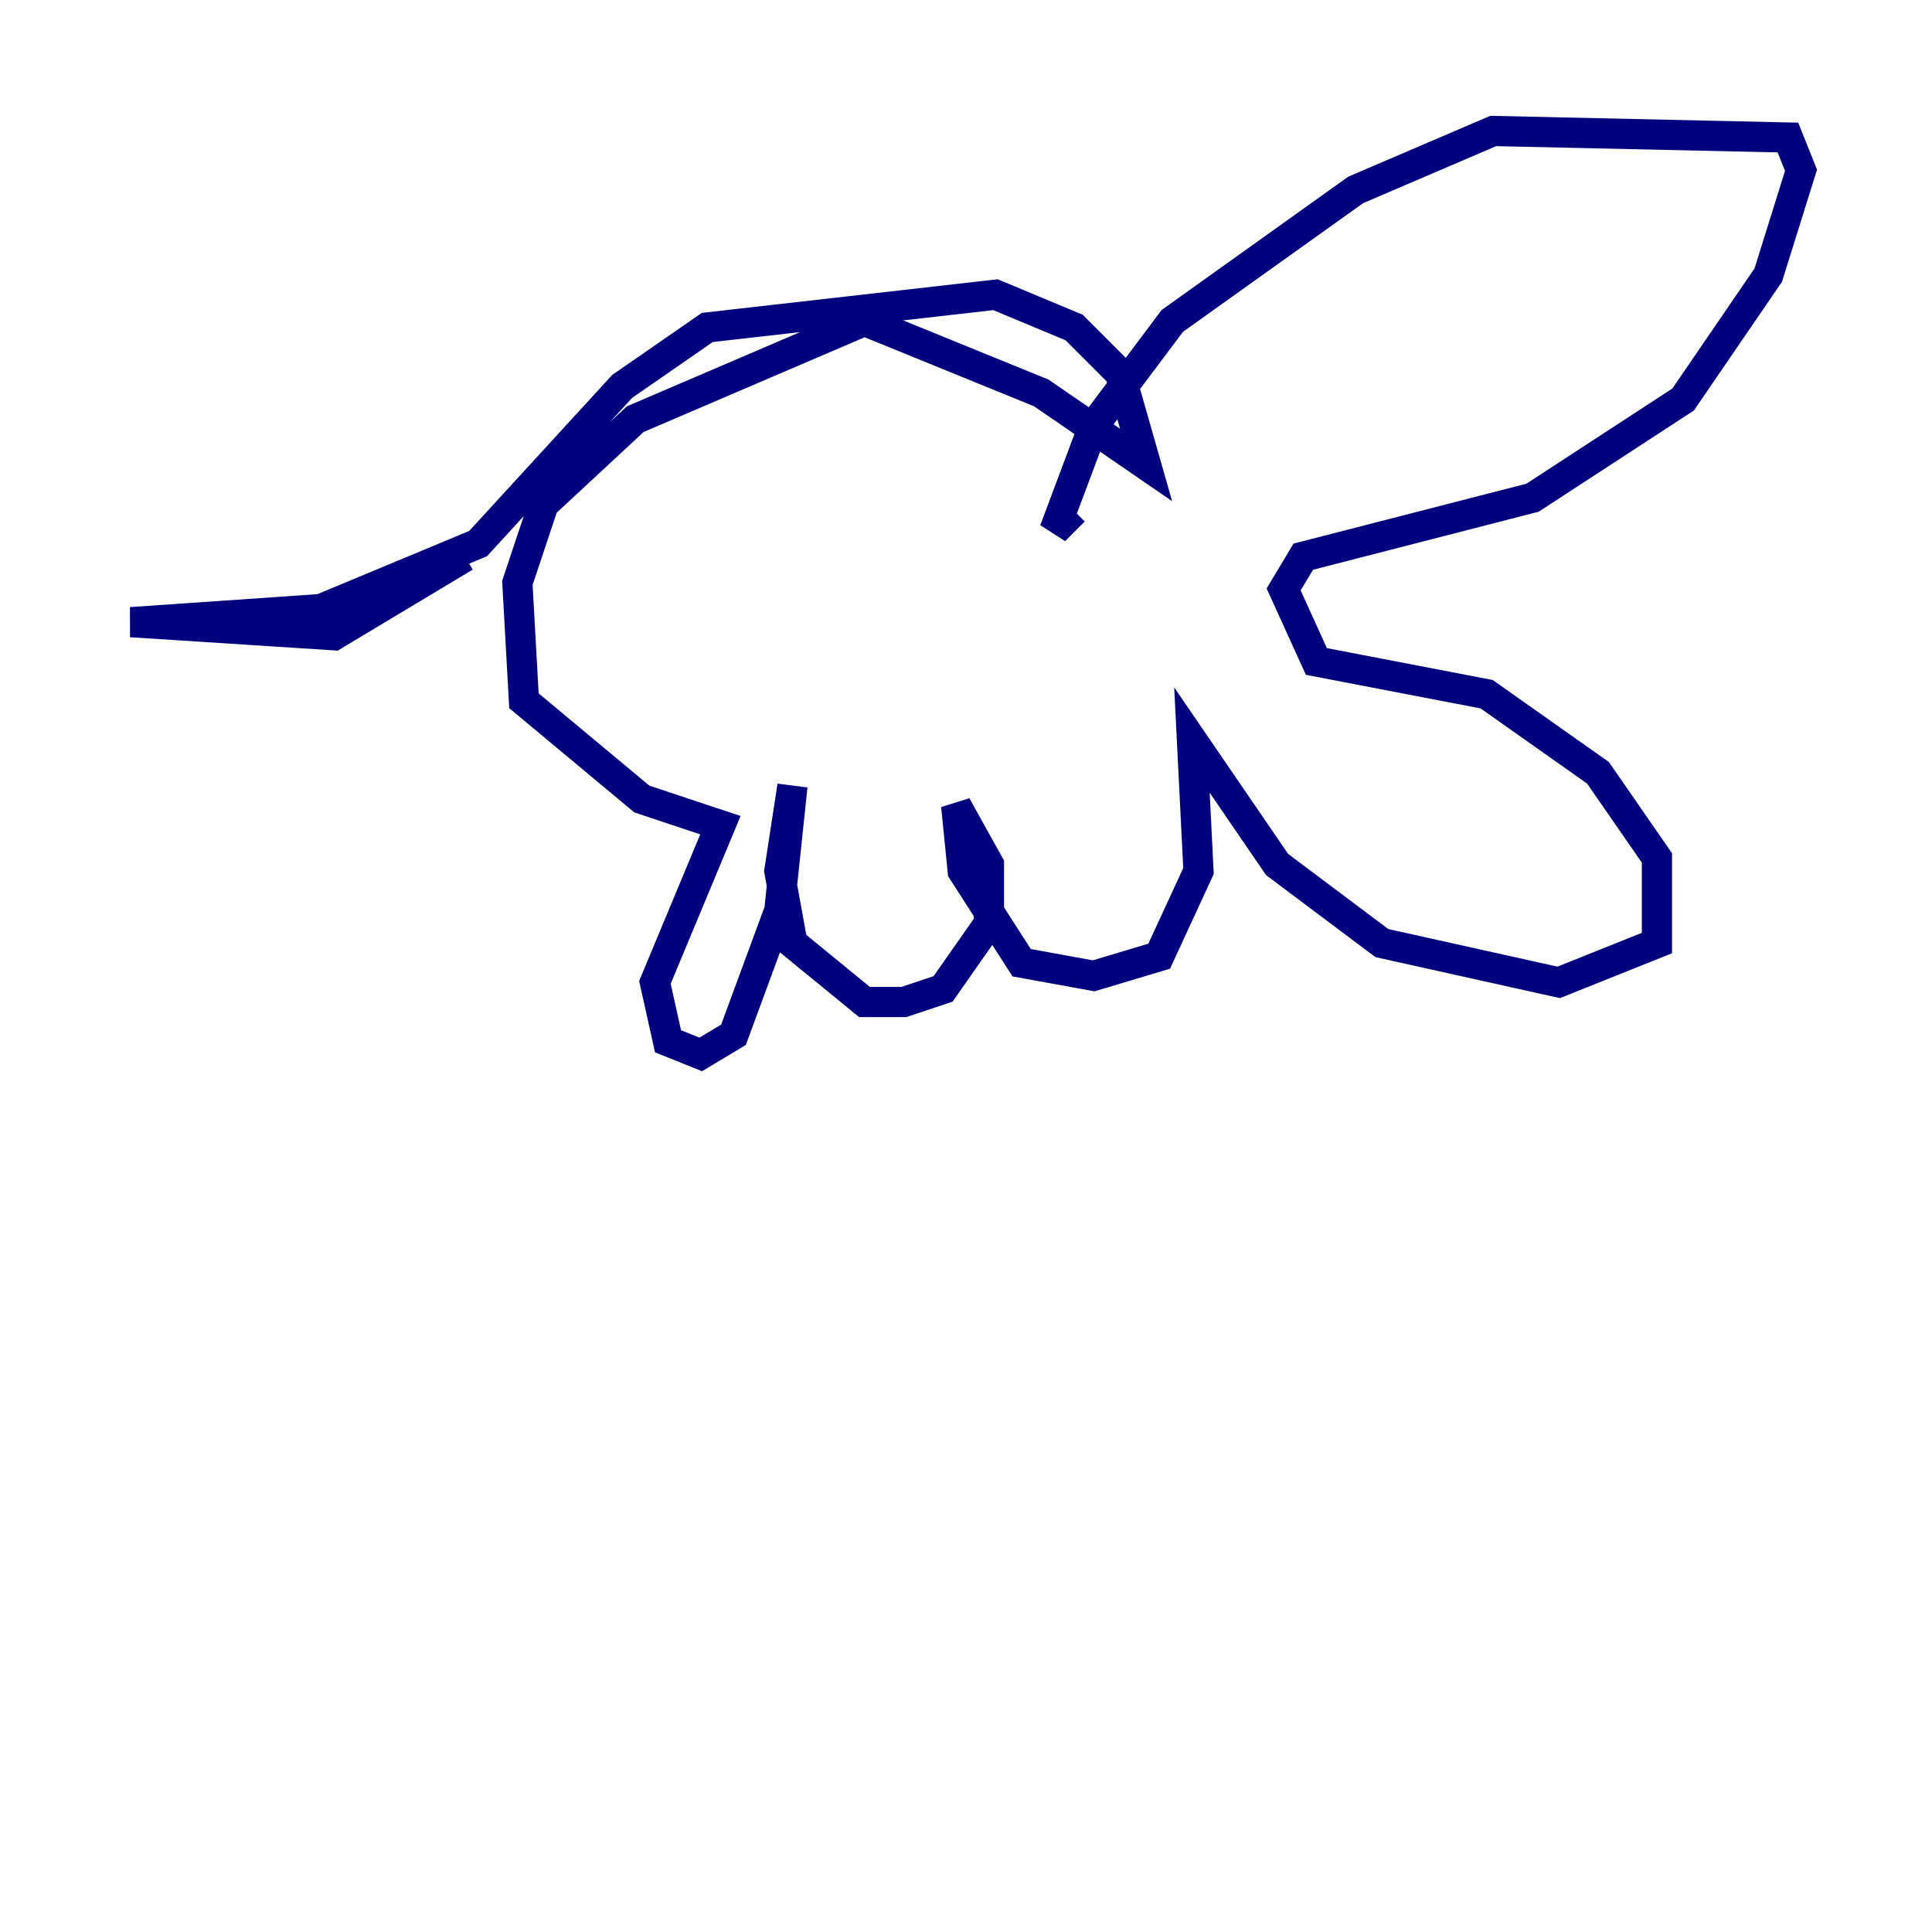<?xml version="1.0" encoding="utf-8" ?>
<svg baseProfile="tiny" height="128" version="1.2" viewBox="0,0,128,128" width="128" xmlns="http://www.w3.org/2000/svg" xmlns:ev="http://www.w3.org/2001/xml-events" xmlns:xlink="http://www.w3.org/1999/xlink"><defs /><polyline fill="none" points="30.807,36.881 22.129,42.088 8.678,41.22 21.261,40.352 31.675,36.014 41.22,25.6 46.861,21.695 65.953,19.525 71.159,21.695 74.197,24.732 75.932,30.807 68.99,26.034 57.275,21.261 42.088,27.77 36.014,33.41 34.278,38.617 34.712,46.427 42.522,52.936 47.729,54.671 43.39,65.085 44.258,68.99 46.427,69.858 48.597,68.556 51.634,60.312 52.502,52.068 51.634,57.709 52.502,62.481 57.275,66.386 59.878,66.386 62.481,65.519 65.519,61.18 65.519,57.275 63.349,53.37 63.783,57.709 67.688,63.783 72.461,64.651 76.8,63.349 79.403,57.709 78.969,49.031 84.61,57.275 91.552,62.481 103.268,65.085 109.776,62.481 109.776,56.841 105.871,51.2 98.495,45.993 87.214,43.824 85.044,39.051 86.346,36.881 101.532,32.976 111.512,26.468 117.153,18.224 119.322,11.281 118.454,9.112 98.929,8.678 89.817,12.583 77.668,21.261 72.461,28.203 69.858,35.146 71.159,33.844" stroke="#00007f" stroke-width="2" /></svg>